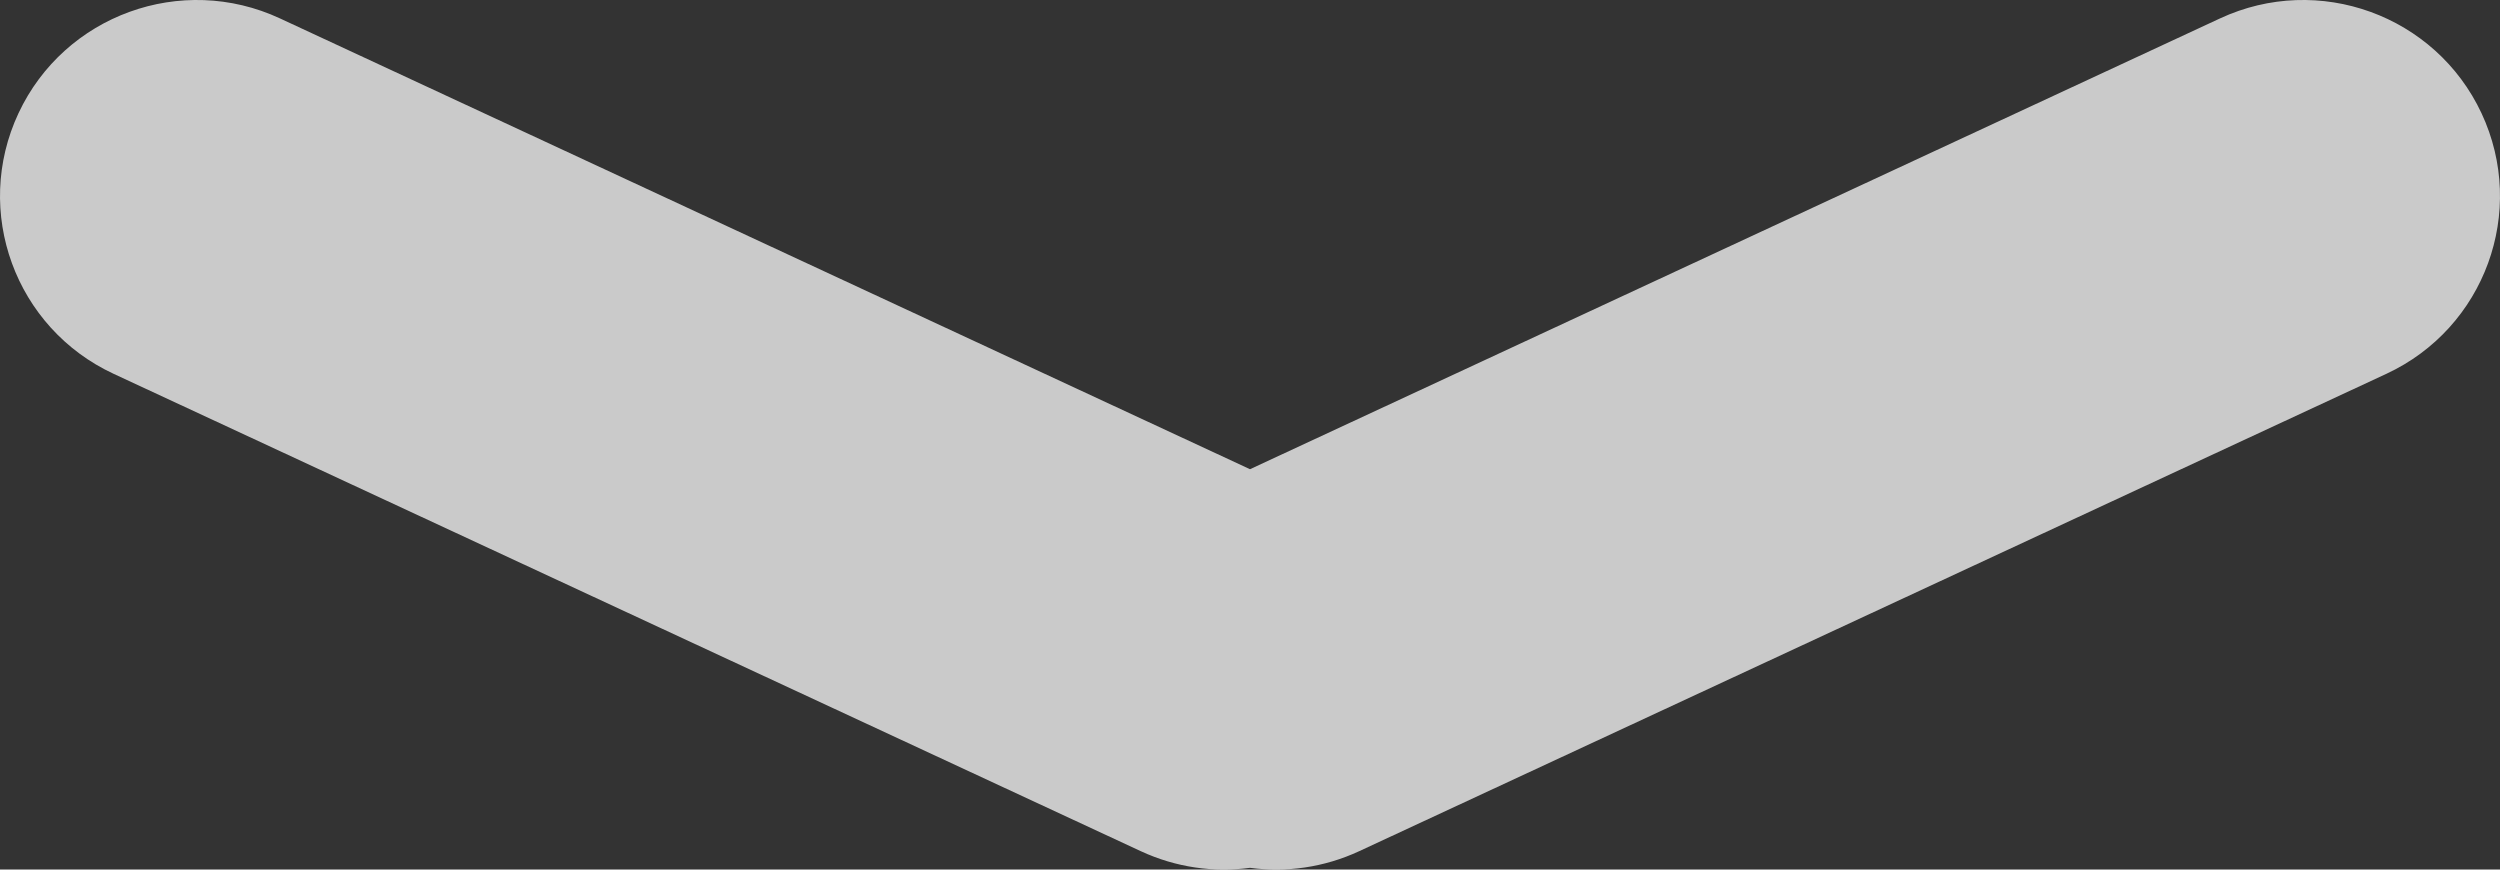 <?xml version="1.0" encoding="UTF-8"?>
<svg width="69px" height="24px" viewBox="0 0 69 24" version="1.1" xmlns="http://www.w3.org/2000/svg" xmlns:xlink="http://www.w3.org/1999/xlink">
    <rect x="0" y="0" width="69" height="24" fill="#333333" stroke="none"/>
    <!-- Generator: Sketch 50.2 (55047) - http://www.bohemiancoding.com/sketch -->
    <title>Scroll Tag</title>
    <desc>Created with Sketch.</desc>
    <defs></defs>
    <g id="Launchpage" stroke="none" stroke-width="1" fill="none" fill-rule="evenodd" fill-opacity="0.74">
        <g id="Desktop--HD" transform="translate(-686, -431)" fill="#FFFFFF">
            <g id="Header" transform="translate(53, 16)">
                <path d="M667.5,427.95 L640.727,415.508 C638.009,414.245 634.778,415.417 633.51,418.126 C632.243,420.835 633.419,424.055 636.137,425.318 L664.485,438.492 C665.462,438.946 666.505,439.085 667.5,438.952 C668.495,439.085 669.538,438.946 670.515,438.492 L698.863,425.318 C701.581,424.055 702.757,420.835 701.49,418.126 C700.222,415.417 696.991,414.245 694.273,415.508 L667.5,427.95 Z" id="Scroll-Tag"></path>
            </g>
        </g>
    </g>
</svg>